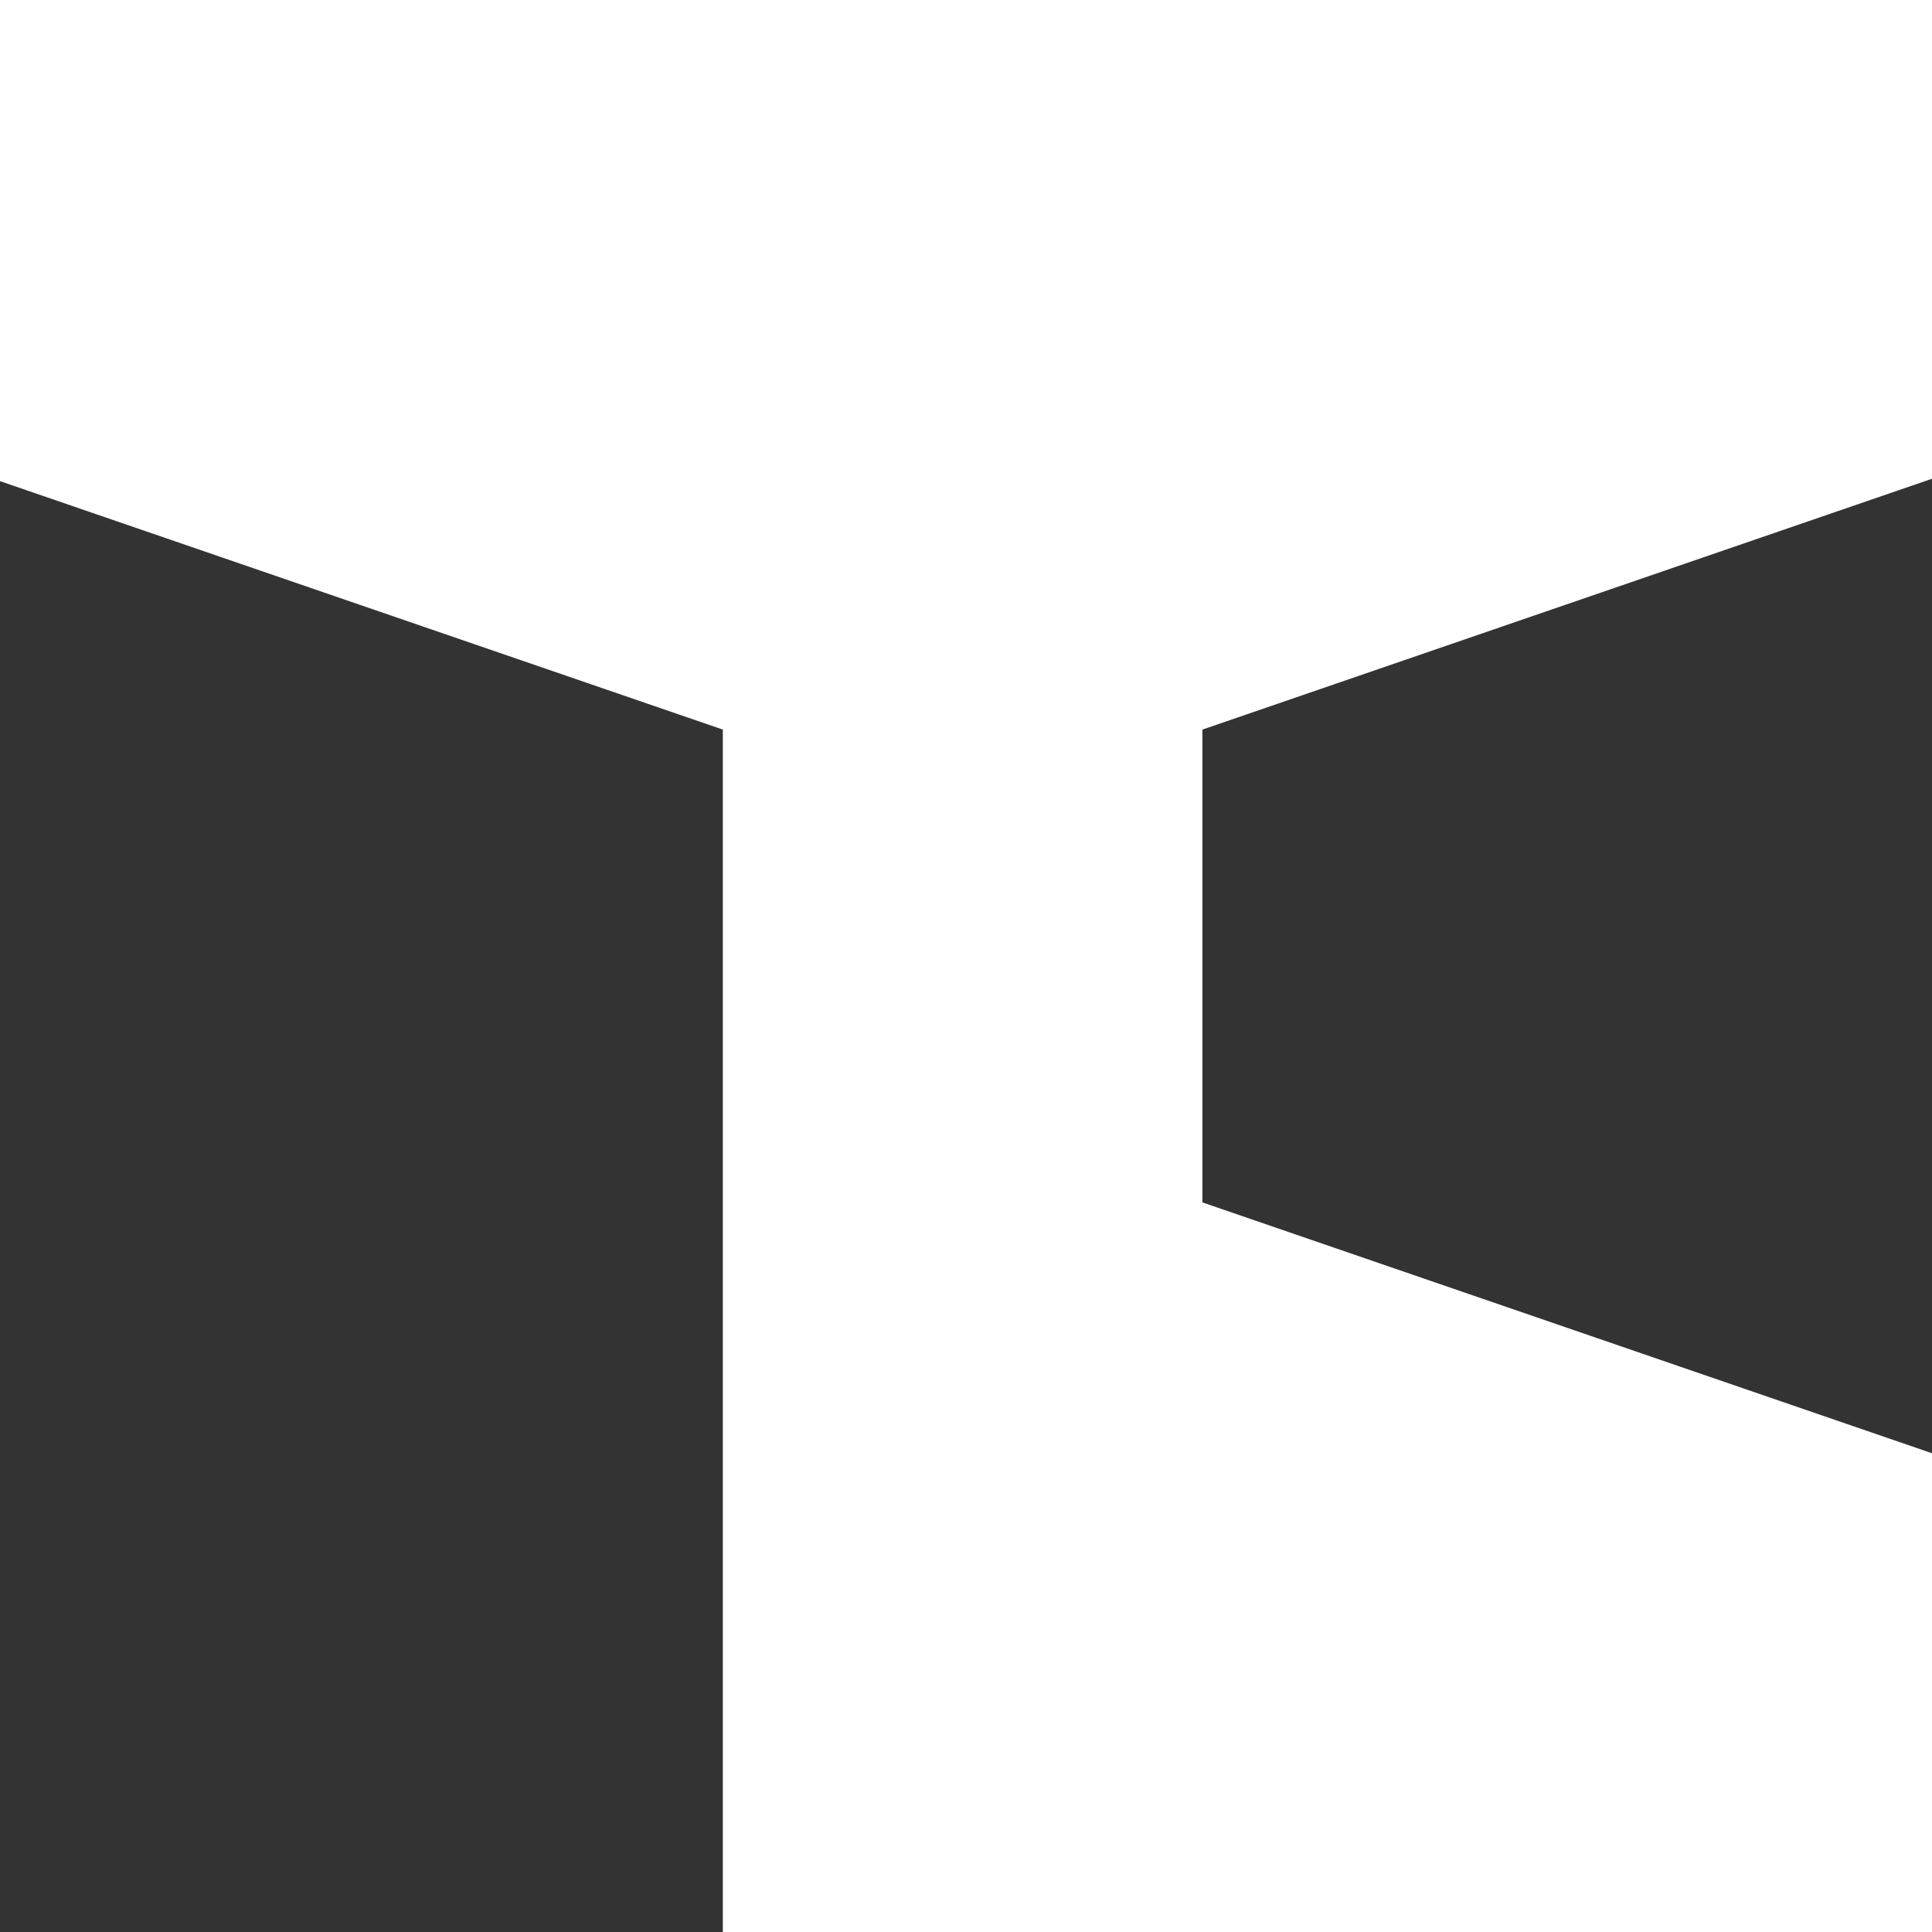 <?xml version="1.0" encoding="utf-8"?>
<!-- Generator: Adobe Illustrator 24.1.2, SVG Export Plug-In . SVG Version: 6.00 Build 0)  -->
<svg version="1.1" id="Layer_1" xmlns="http://www.w3.org/2000/svg" xmlns:xlink="http://www.w3.org/1999/xlink" x="0px" y="0px"
	 viewBox="0 0 3000 3000" style="enable-background:new 0 0 3000 3000;" xml:space="preserve">
<rect x="0" y="0" width="3000" height="3000" fill="#333333" stroke="none"/>
<style type="text/css">
	.st0{fill:#FFFFFF;}
</style>
<polygon class="st0" points="1867.1,1132.9 1867.1,1867.1 3000,2256.6 3000,3000 1122.4,3000 1122.4,1132.9 0,747.1 0,0 3000,0 
	3000,743.4 "/>
</svg>
